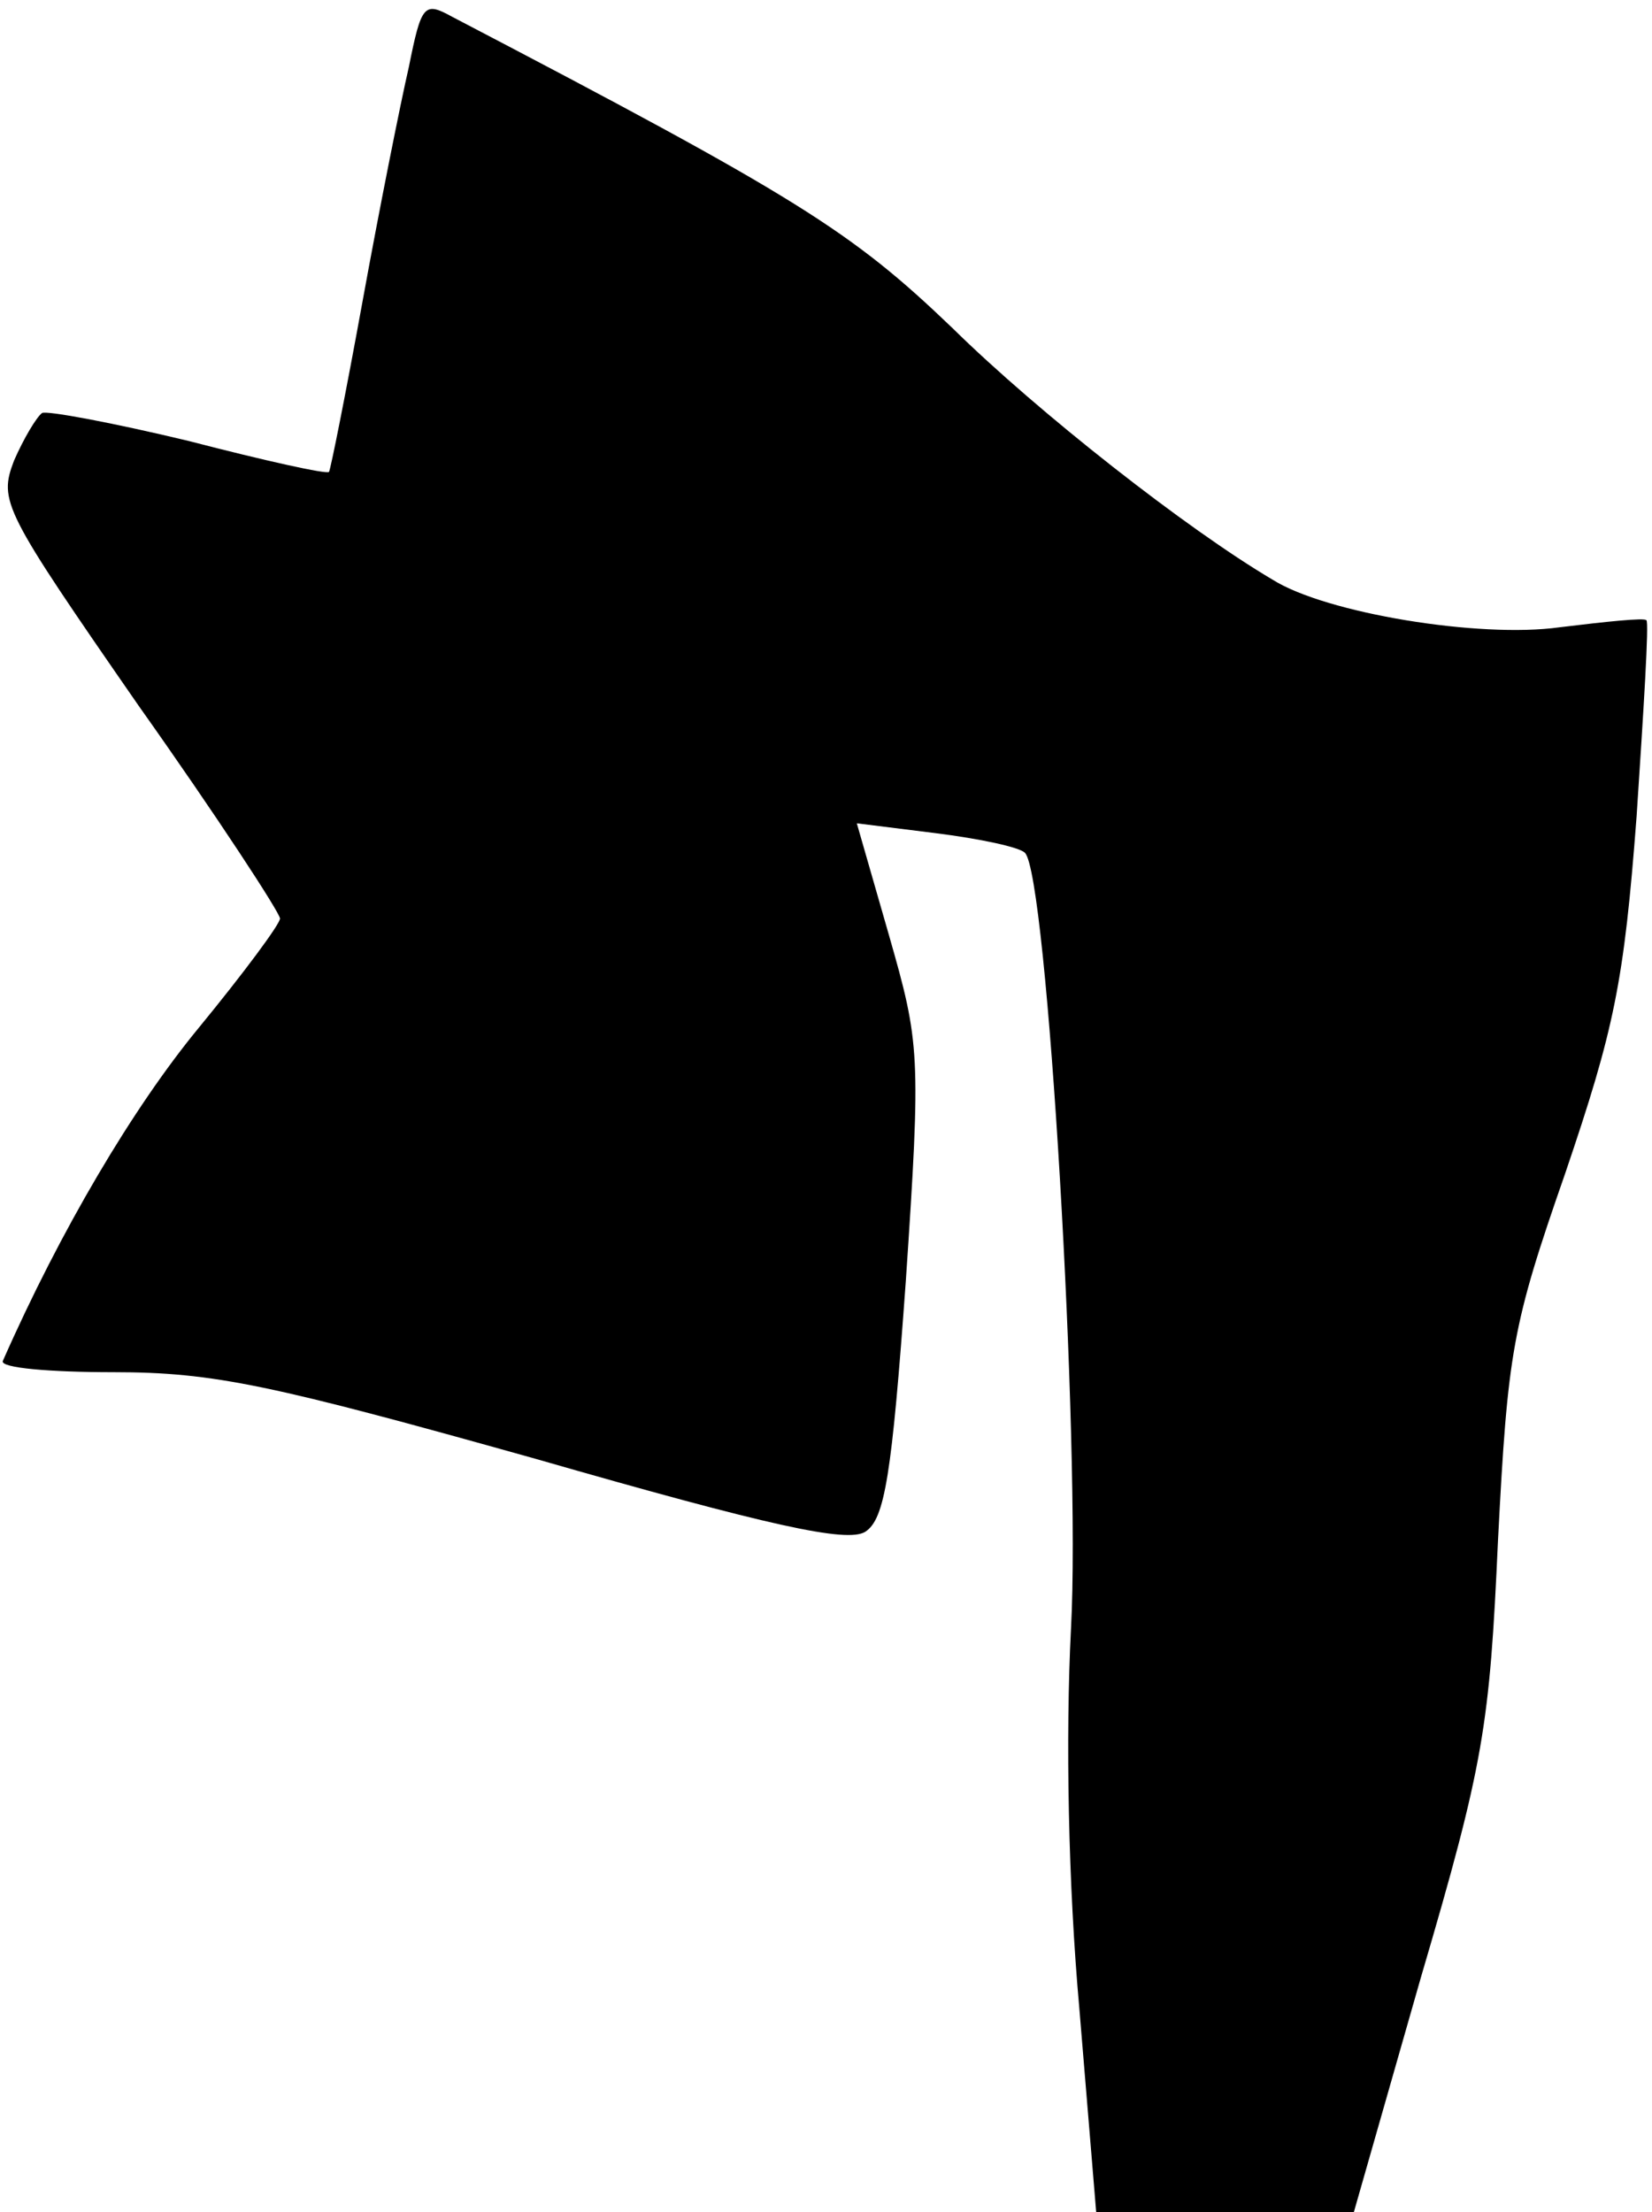 <?xml version="1.0" standalone="no"?>
<!DOCTYPE svg PUBLIC "-//W3C//DTD SVG 20010904//EN"
 "http://www.w3.org/TR/2001/REC-SVG-20010904/DTD/svg10.dtd">
<svg version="1.0" xmlns="http://www.w3.org/2000/svg"
 width="118pt" height="158pt" viewBox="0 0 118 158"
 preserveAspectRatio="xMidYMid meet">
<g transform="translate(0,158) scale(0.1,-0.1)"
fill="#000000" stroke="none">
<path fill="#000000" stroke="none" d="M292 1532 c-6 -26 -21 -101 -33 -167
-12 -66 -23 -121 -24 -122 -1 -2 -46 8 -100 22 -54 13 -102 22 -105 20 -4 -3
-13 -18 -20 -34 -11 -29 -8 -35 89 -175 56 -79 101 -148 101 -152 0 -4 -26
-39 -58 -78 -47 -57 -99 -145 -140 -238 -2 -5 34 -8 79 -8 72 0 113 -9 302
-62 167 -48 222 -60 235 -52 14 9 19 40 29 179 11 163 10 170 -12 247 l-23 80
56 -7 c32 -4 60 -10 64 -14 16 -14 40 -424 33 -554 -4 -78 -2 -183 6 -272 l12
-145 92 0 92 0 48 168 c45 153 49 179 55 312 7 135 10 153 48 262 35 103 42
136 51 255 5 76 9 139 7 140 -1 2 -29 -1 -62 -5 -57 -8 -167 10 -205 34 -61
36 -167 119 -229 180 -72 69 -110 93 -357 222 -20 11 -22 9 -31 -36z"/>
</g>
</svg>
